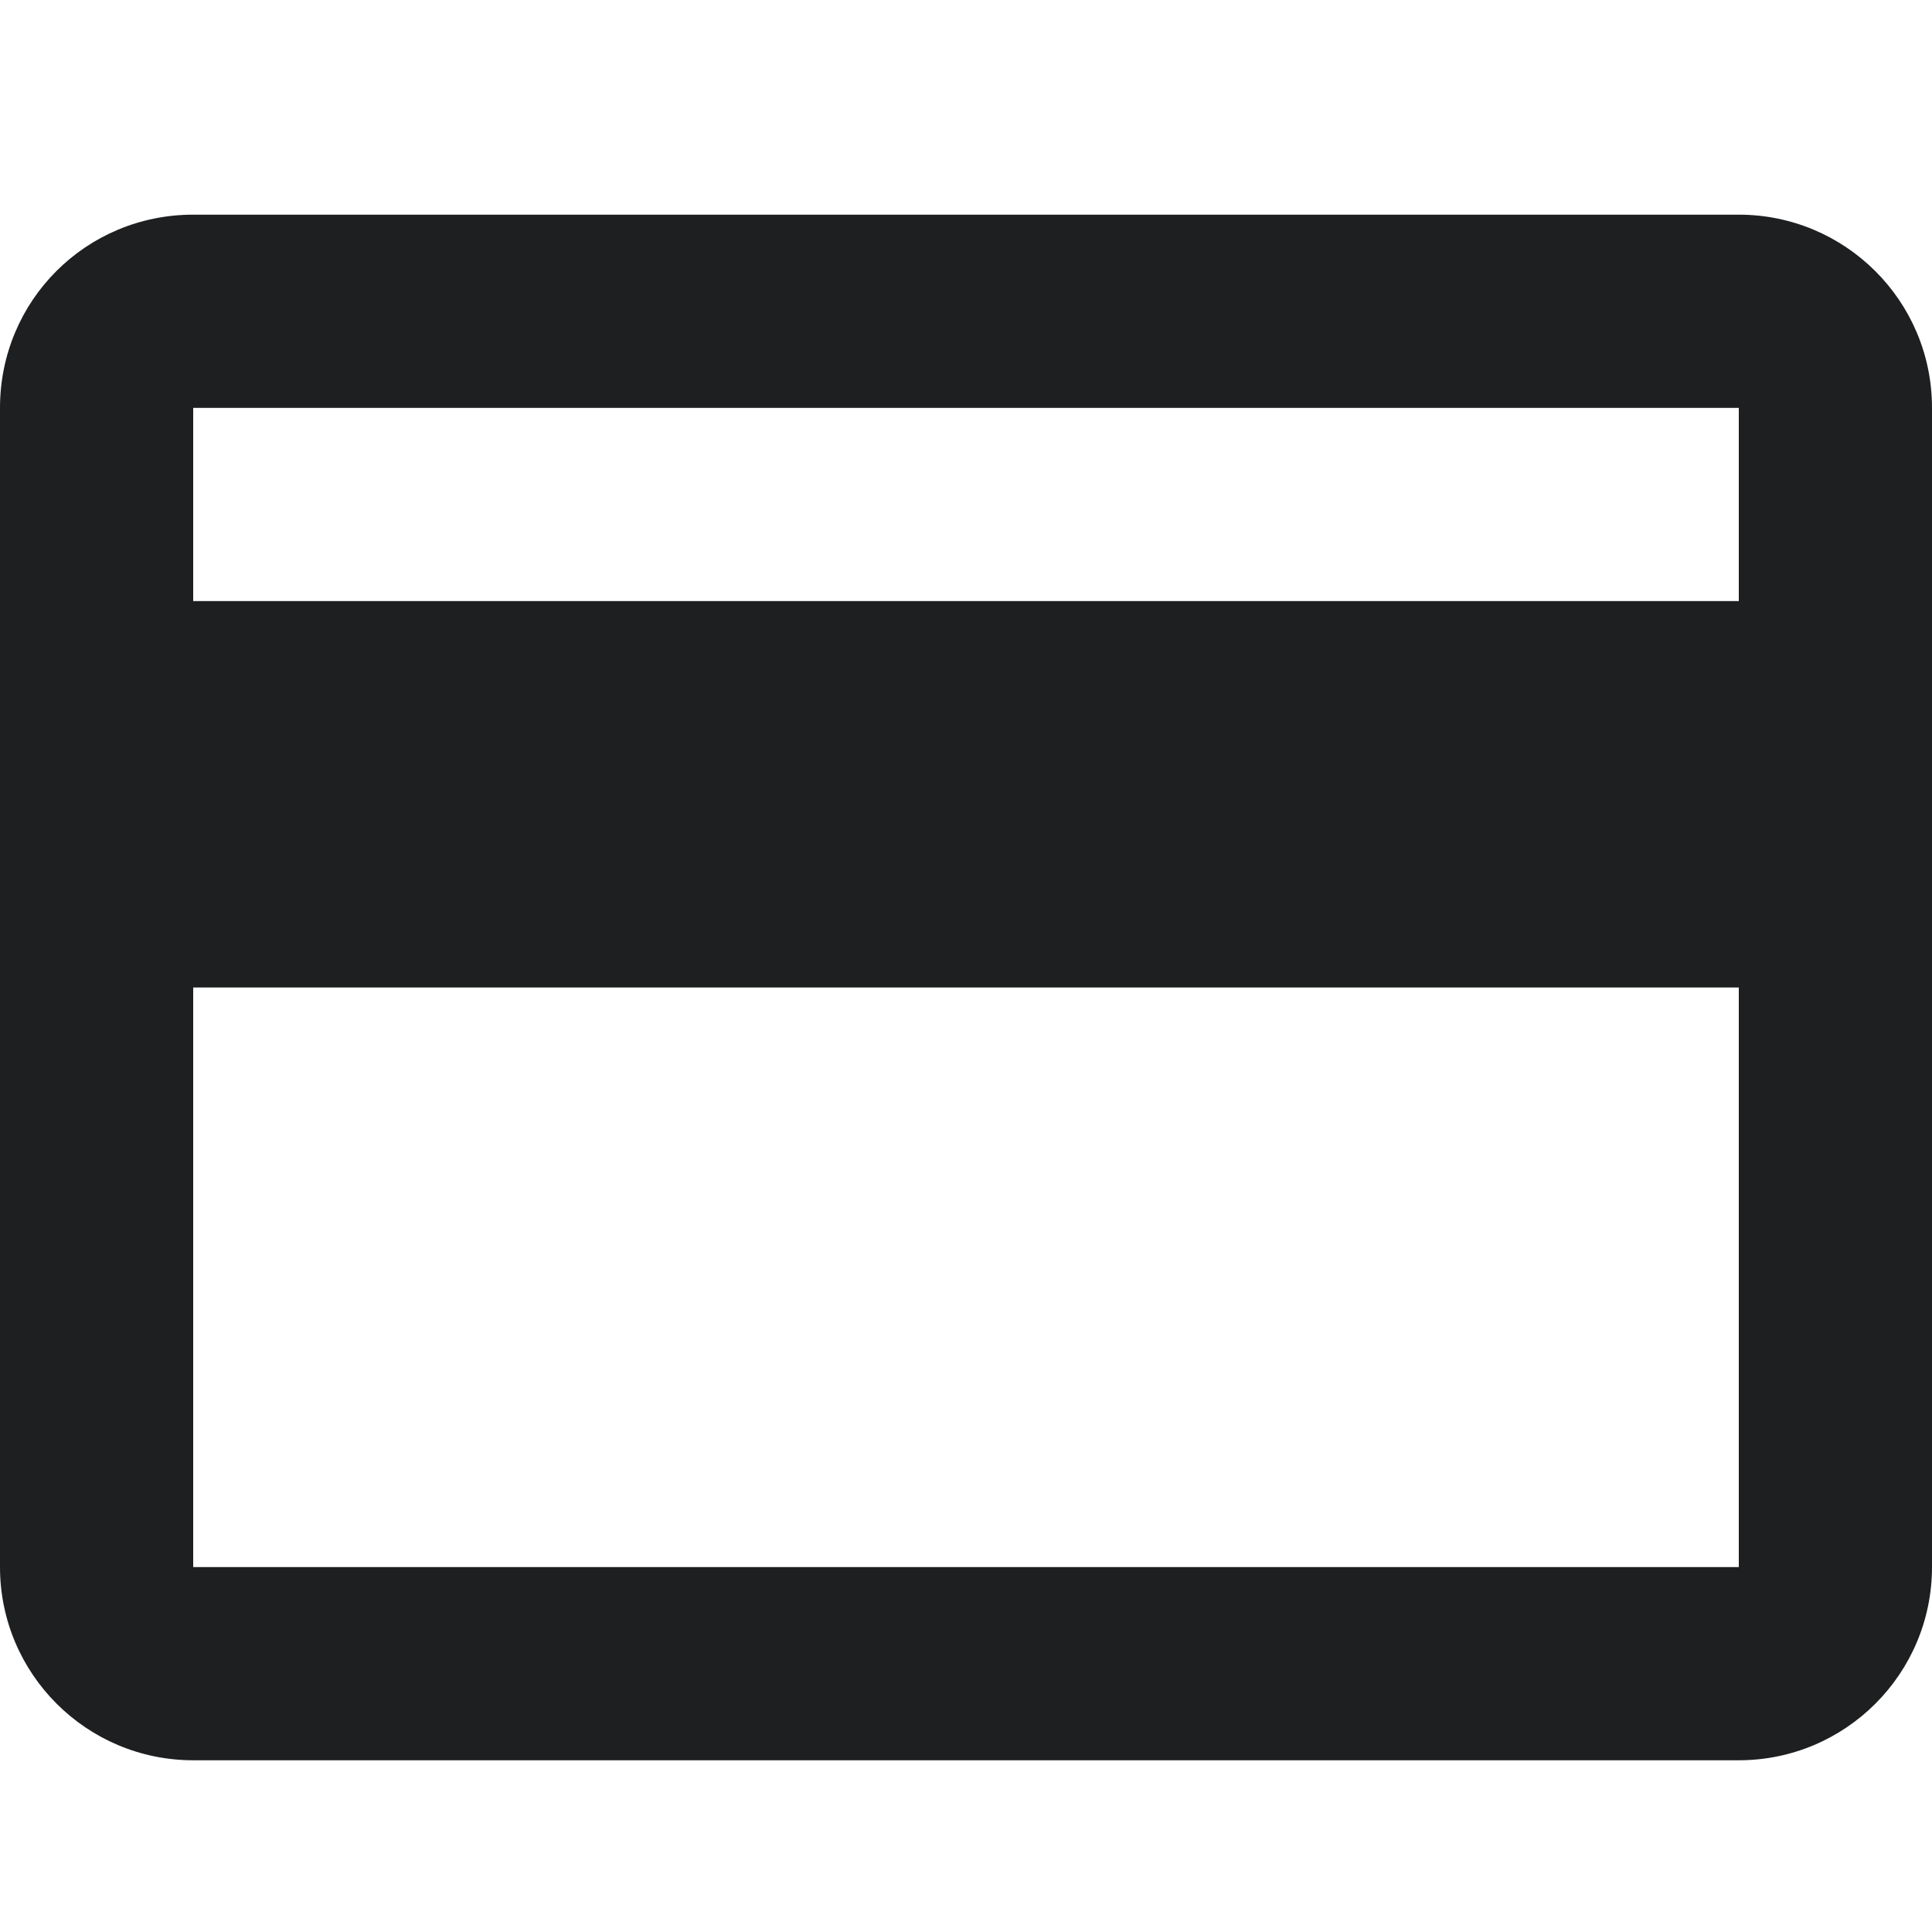 <svg width="18" height="18" viewBox="0 0 18 18" fill="none" xmlns="http://www.w3.org/2000/svg">
<path fill-rule="evenodd" clip-rule="evenodd" d="M16.2 5.6H1.8V3.8H16.2V5.6ZM16.2 14.6H1.8V9.2H16.2V14.6ZM16.2 2H1.8C0.801 2 0 2.801 0 3.8V14.6C0 15.594 0.806 16.4 1.8 16.4H16.2C17.194 16.4 18 15.594 18 14.6V3.8C18 2.801 17.19 2 16.2 2Z" fill="#1E1F20"/>
<mask id="mask0_215_967" style="mask-type:luminance" maskUnits="userSpaceOnUse" x="0" y="2" width="18" height="15">
<path fill-rule="evenodd" clip-rule="evenodd" d="M16.2 5.6H1.8V3.8H16.2V5.6ZM16.2 14.6H1.8V9.2H16.2V14.6ZM16.2 2H1.8C0.801 2 0 2.801 0 3.8V14.6C0 15.594 0.806 16.4 1.8 16.4H16.2C17.194 16.4 18 15.594 18 14.6V3.8C18 2.801 17.19 2 16.2 2Z" fill="white"/>
</mask>
<g mask="url(#mask0_215_967)">
</g>
</svg>
